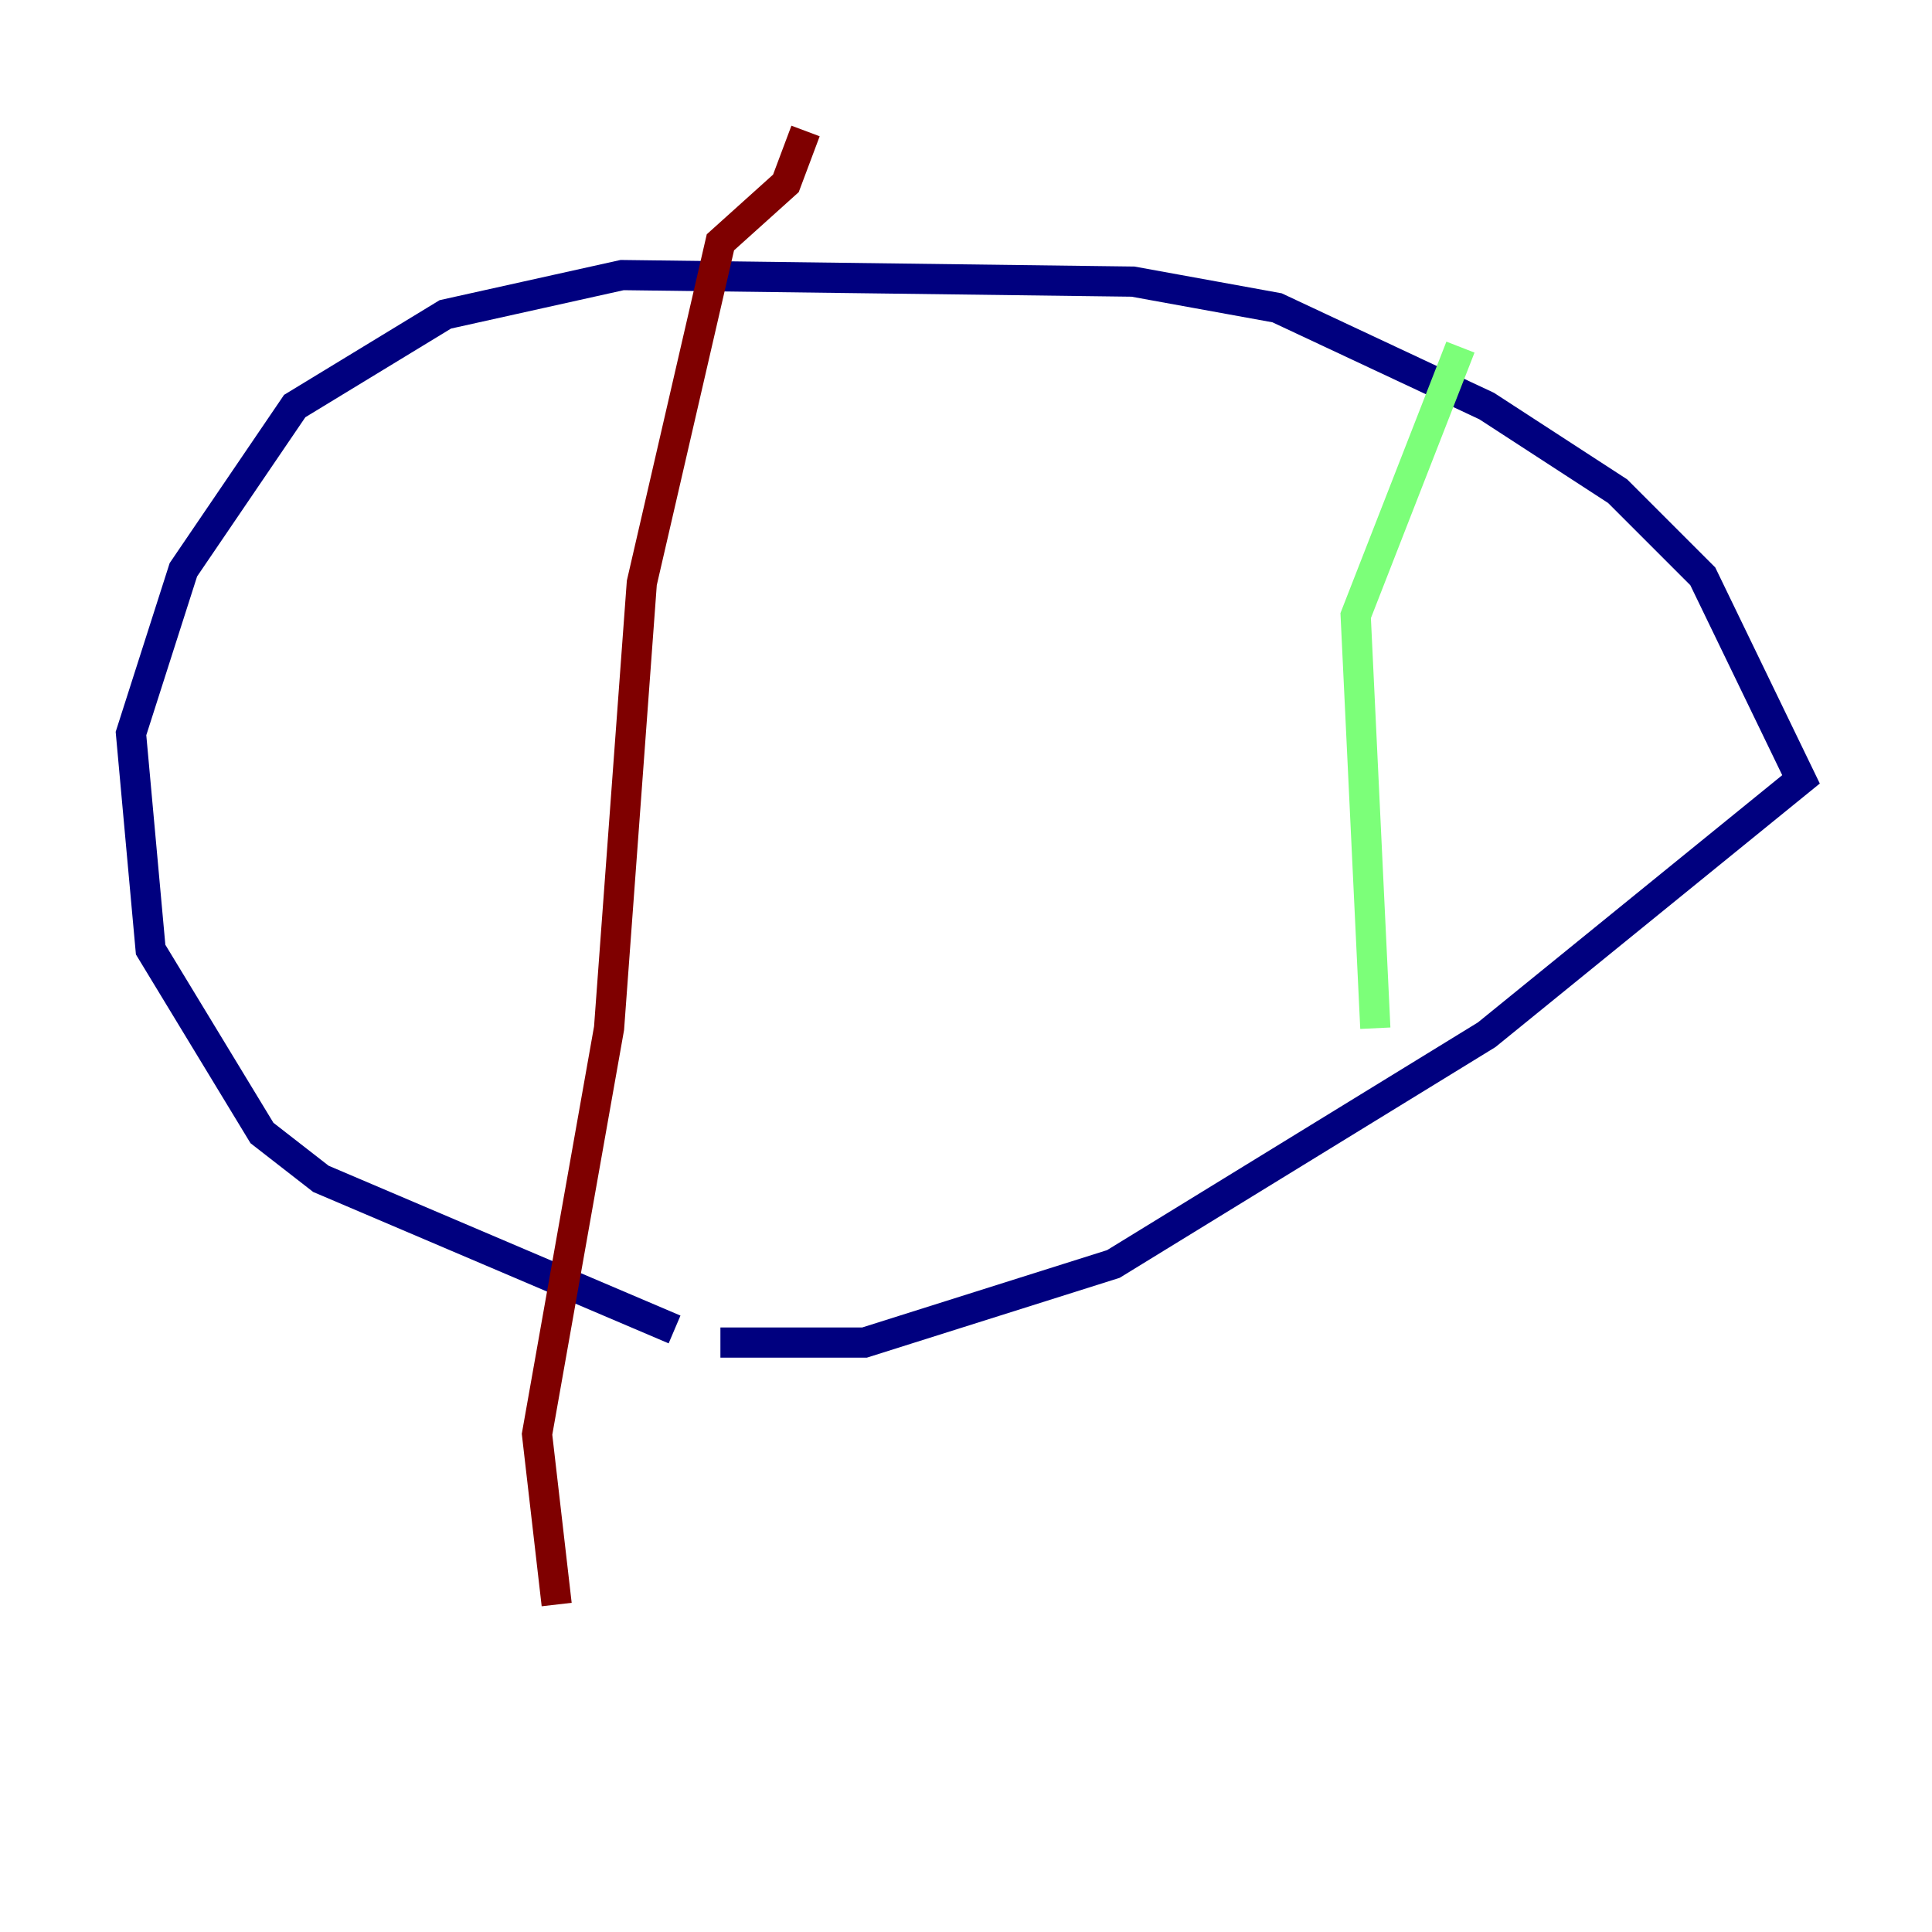 <?xml version="1.0" encoding="utf-8" ?>
<svg baseProfile="tiny" height="128" version="1.2" viewBox="0,0,128,128" width="128" xmlns="http://www.w3.org/2000/svg" xmlns:ev="http://www.w3.org/2001/xml-events" xmlns:xlink="http://www.w3.org/1999/xlink"><defs /><polyline fill="none" points="47.729,88.949 57.275,88.949 73.763,83.742 98.495,68.556 119.322,51.634 112.814,38.183 107.173,32.542 98.495,26.902 84.61,20.393 75.064,18.658 41.22,18.224 29.505,20.827 19.525,26.902 12.149,37.749 8.678,48.597 9.98,62.915 17.356,75.064 21.261,78.102 44.691,88.081" stroke="#00007f" stroke-width="2" /><polyline fill="none" points="96.759,22.997 89.817,40.786 91.119,68.122" stroke="#7cff79" stroke-width="2" /><polyline fill="none" points="53.37,8.678 52.068,12.149 47.729,16.054 42.522,38.617 40.352,68.122 35.58,95.024 36.881,106.305" stroke="#7f0000" stroke-width="2" /></svg>
